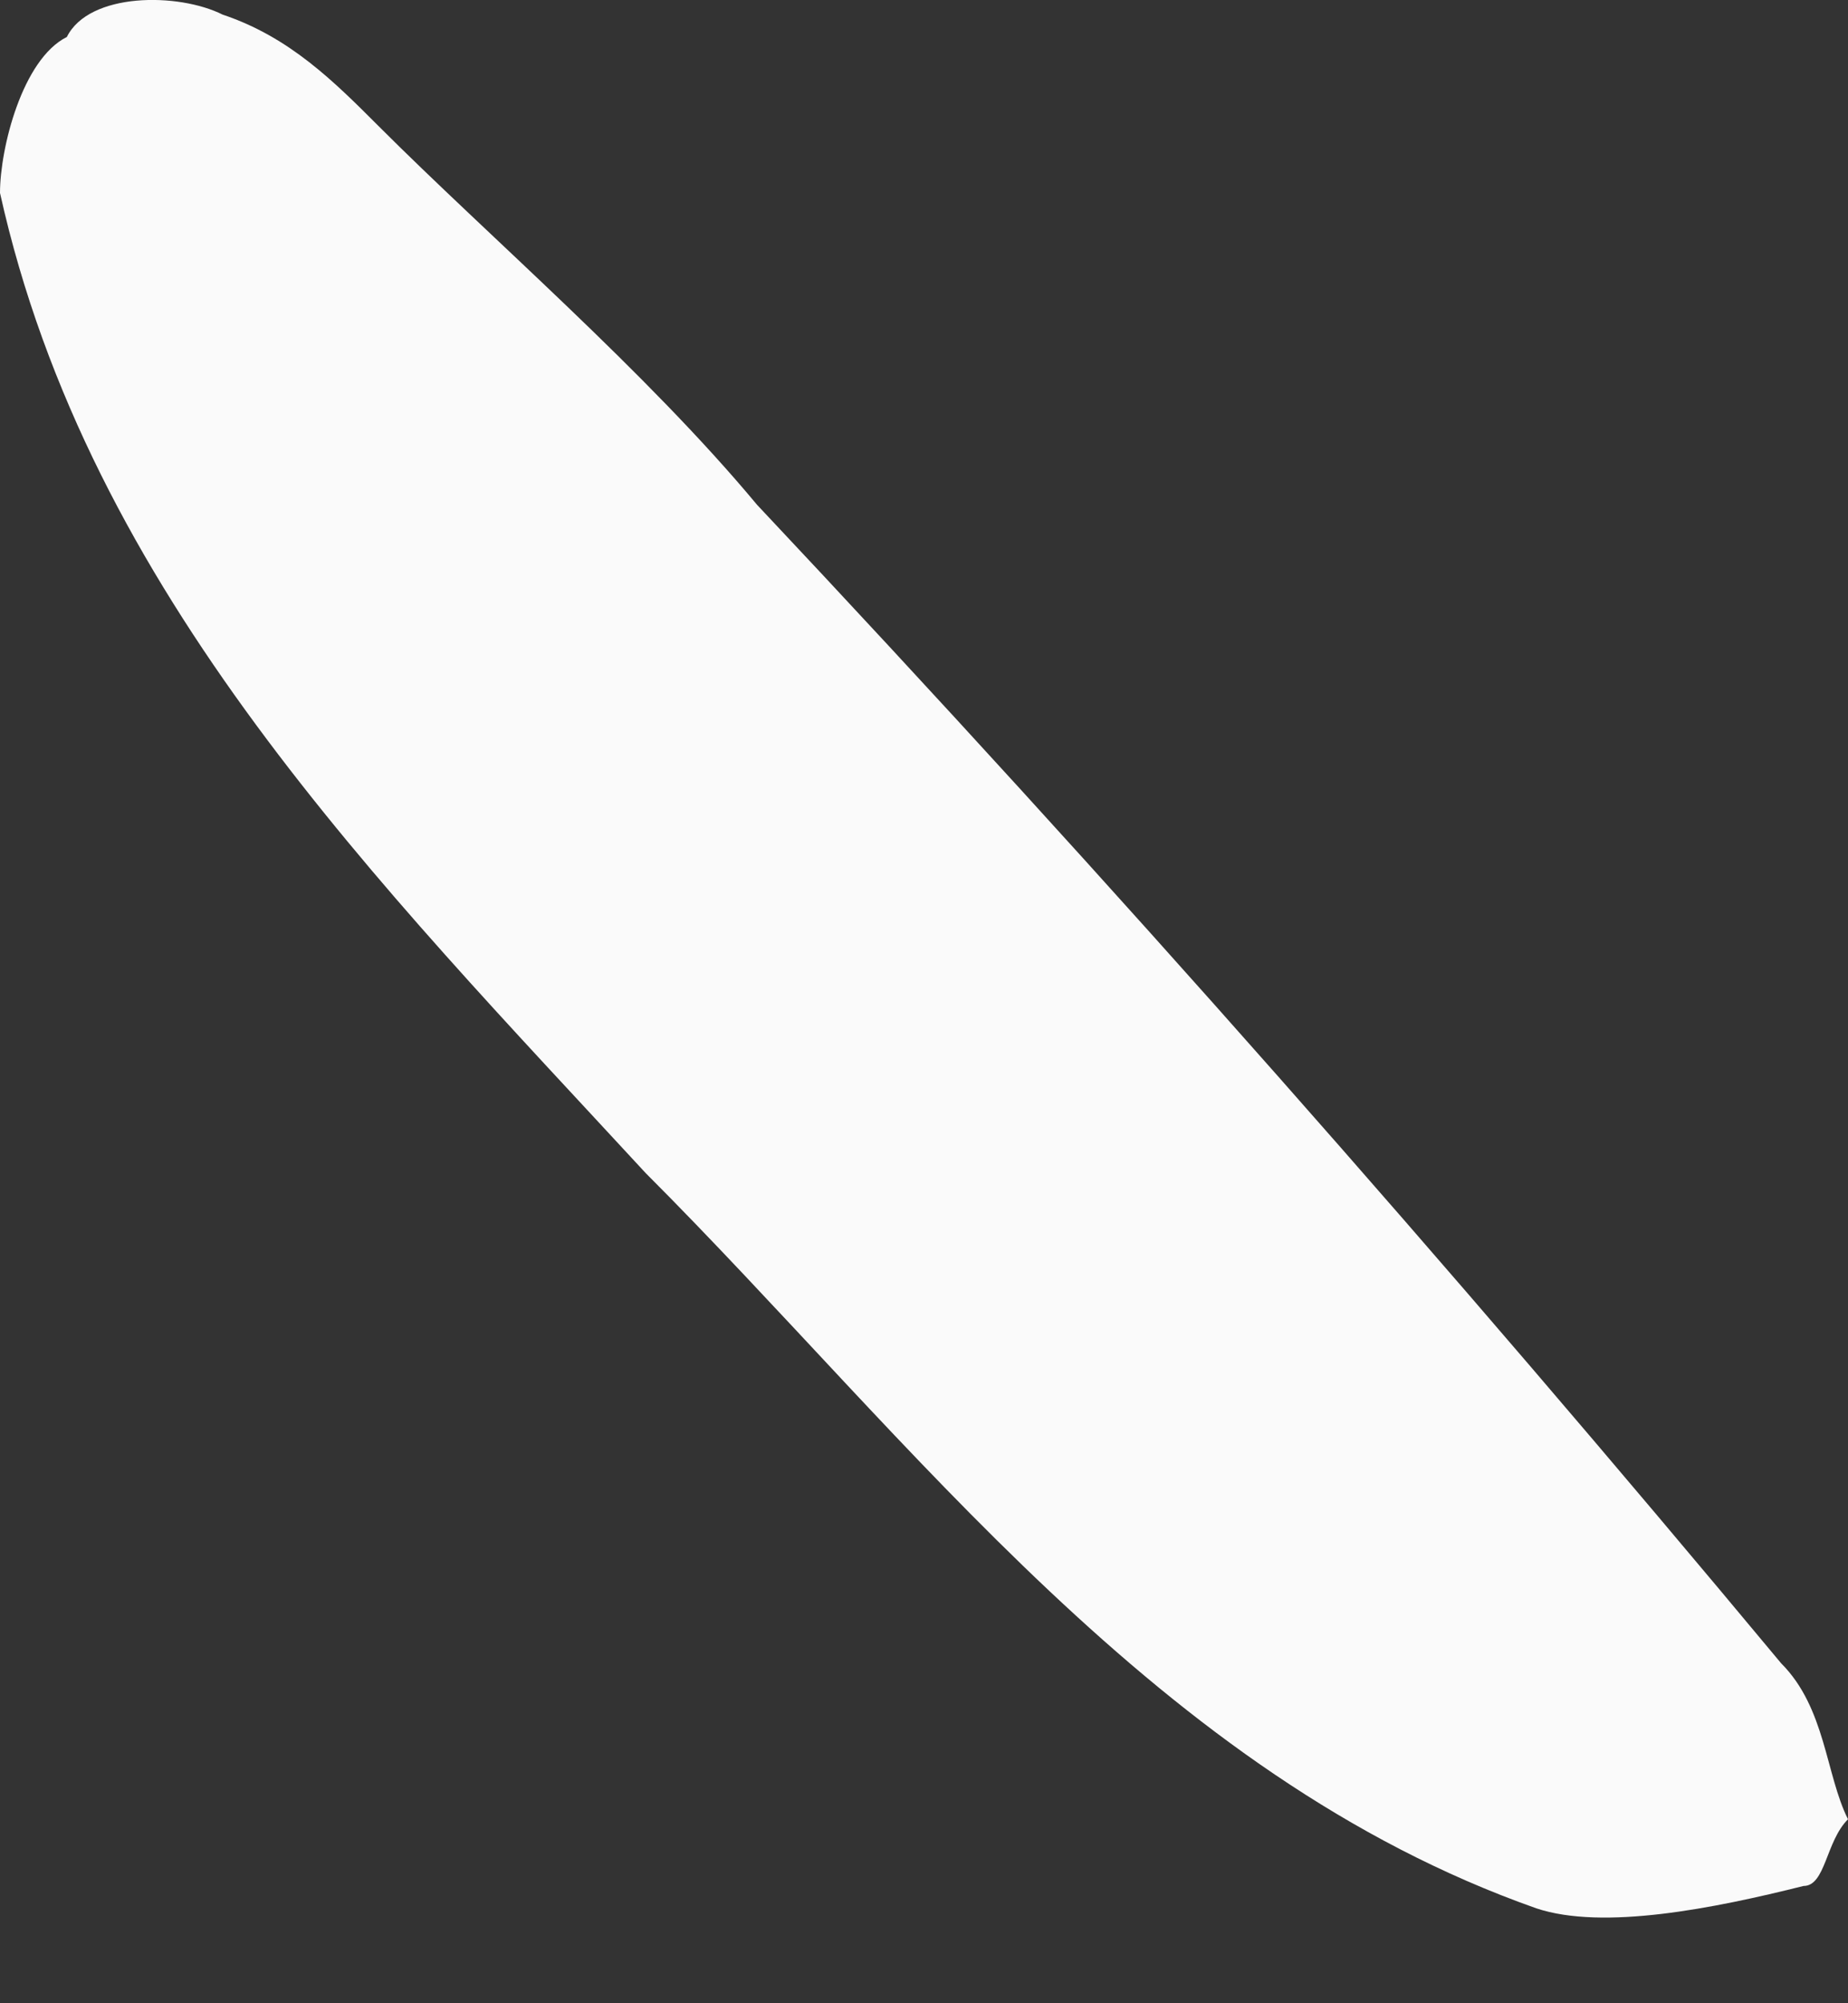 <svg width="12" height="13" viewBox="0 0 12 13" fill="none" xmlns="http://www.w3.org/2000/svg">
<rect x="0" y="0" width="12" height="13" fill="#333333" stroke="none"/>
<path fill-rule="evenodd" clip-rule="evenodd" d="M9.976 12.384C10.41 12.529 11.132 12.384 11.711 12.239C11.855 12.239 11.855 11.95 12 11.806C11.855 11.517 11.855 11.083 11.566 10.794C9.398 8.191 7.229 5.734 4.916 3.276C4.193 2.408 3.181 1.541 2.458 0.818C2.169 0.529 1.88 0.24 1.446 0.095C1.157 -0.05 0.578 -0.05 0.434 0.24C0.145 0.384 0 0.962 0 1.252C0.578 3.854 2.458 5.734 4.193 7.613C5.928 9.348 7.518 11.517 9.976 12.384Z" fill="#FAFAFA"/>
</svg>
